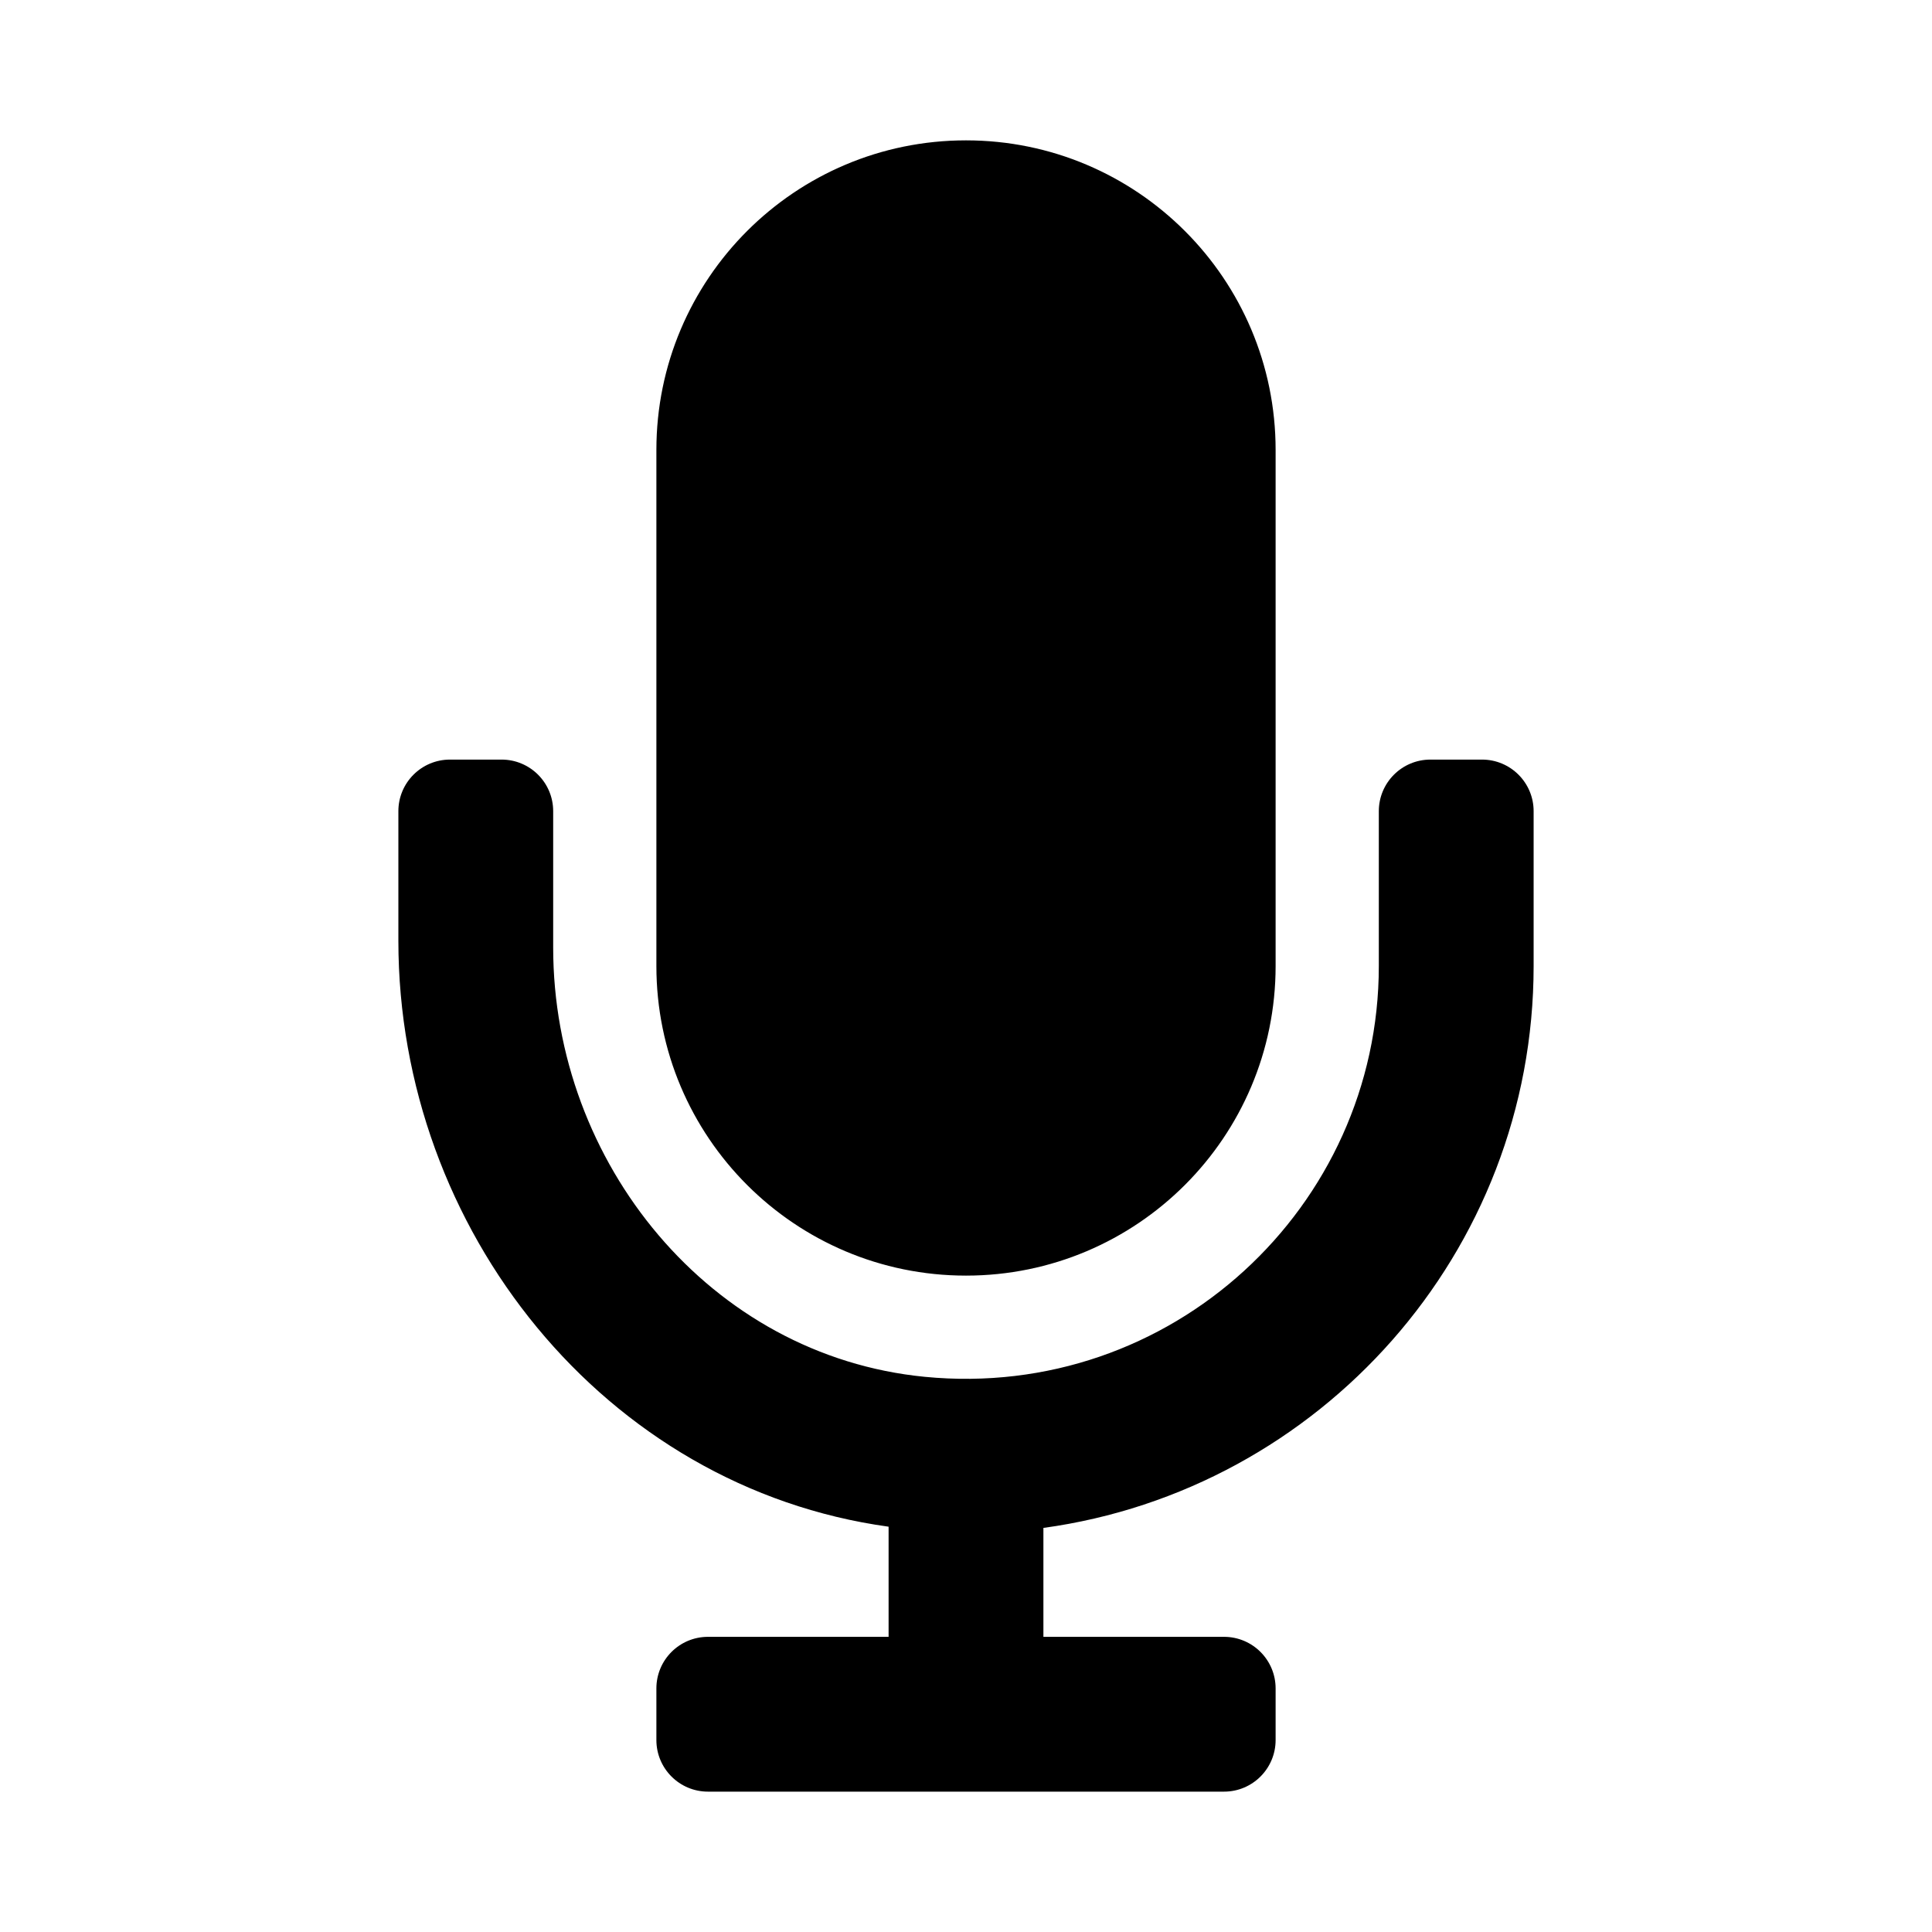 <svg xmlns="http://www.w3.org/2000/svg" width="100%" height="100%" viewBox="0 0 599.04 599.04"><path d="M299.52 395.52c53.02 0 96-42.98 96-96V139.52c0-53.02-42.98-96-96-96S203.52 86.5 203.52 139.52v160c0 53.02 42.98 96 96 96z m160-160h-16c-8.84 0-16 7.16-16 16v48c0 74.8-64.49 134.82-140.79 127.38C220.23 420.41 171.52 360.63 171.52 293.82V251.52c0-8.84-7.16-16-16-16H139.52c-8.84 0-16 7.16-16 16v40.16c0 89.64 63.97 169.55 152 181.69V507.52H219.52c-8.84 0-16 7.16-16 16v16c0 8.84 7.16 16 16 16h160c8.84 0 16-7.16 16-16v-16c0-8.84-7.16-16-16-16h-56v-33.77C409.23 461.99 475.52 388.42 475.52 299.52v-48c0-8.84-7.16-16-16-16z" /></svg>